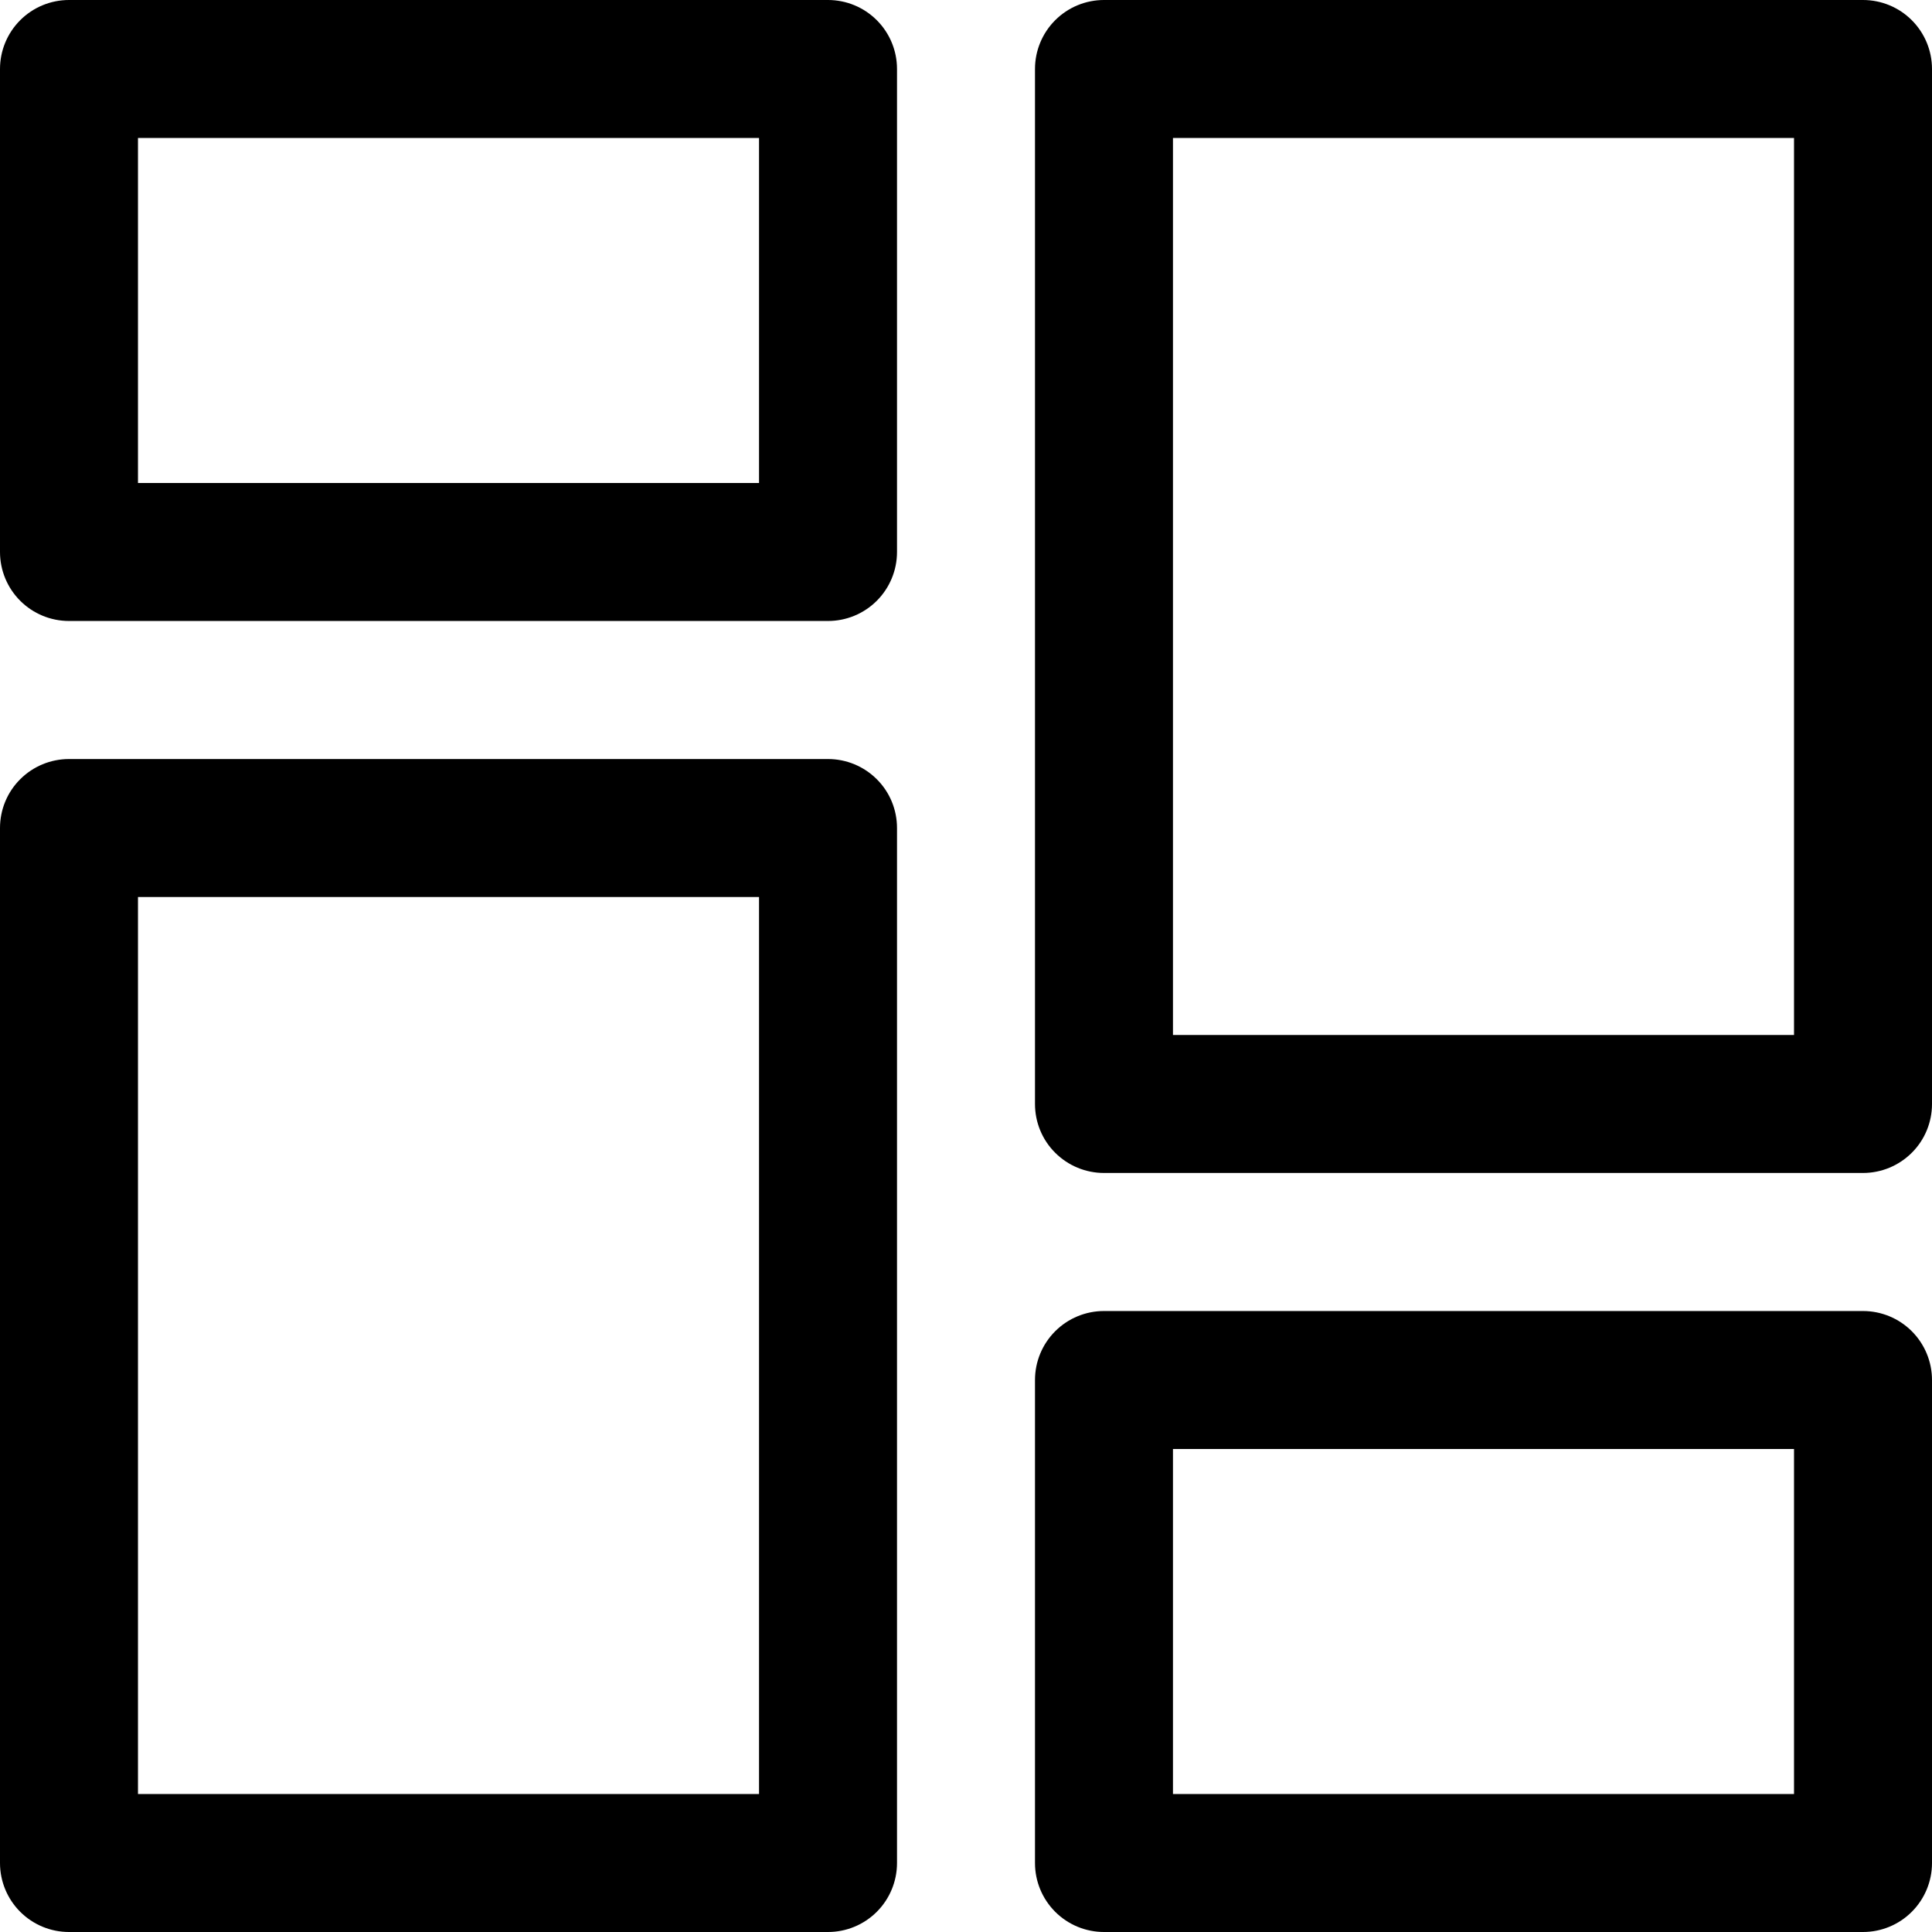 <svg xmlns="http://www.w3.org/2000/svg" width="24" height="24" fill="none" viewBox="0 0 24 24"><path fill="#000" d="M10.286 7.714H0.857C0.63 7.714 0.412 7.624 0.251 7.463C0.09 7.302 0 7.084 0 6.857V0.857C0 0.63 0.09 0.412 0.251 0.251C0.412 0.09 0.63 0 0.857 0H10.286C10.513 0 10.731 0.09 10.892 0.251C11.053 0.412 11.143 0.63 11.143 0.857V6.857C11.143 7.084 11.053 7.302 10.892 7.463C10.731 7.624 10.513 7.714 10.286 7.714ZM1.714 6H9.429V1.714H1.714V6Z"/><path fill="#000" d="M10.286 24H0.857C0.63 24 0.412 23.91 0.251 23.749C0.09 23.588 0 23.37 0 23.143V10.286C0 10.058 0.09 9.84 0.251 9.68C0.412 9.519 0.63 9.429 0.857 9.429H10.286C10.513 9.429 10.731 9.519 10.892 9.68C11.053 9.84 11.143 10.058 11.143 10.286V23.143C11.143 23.37 11.053 23.588 10.892 23.749C10.731 23.91 10.513 24 10.286 24ZM1.714 22.286H9.429V11.143H1.714V22.286Z"/><path fill="#000" d="M23.143 24H13.714C13.487 24 13.269 23.91 13.108 23.749C12.947 23.588 12.857 23.37 12.857 23.143V17.143C12.857 16.916 12.947 16.698 13.108 16.537C13.269 16.376 13.487 16.286 13.714 16.286H23.143C23.37 16.286 23.588 16.376 23.749 16.537C23.91 16.698 24 16.916 24 17.143V23.143C24 23.37 23.91 23.588 23.749 23.749C23.588 23.91 23.37 24 23.143 24ZM14.571 22.286H22.286V18H14.571V22.286Z"/><path fill="#000" d="M23.143 14.571H13.714C13.487 14.571 13.269 14.481 13.108 14.32C12.947 14.16 12.857 13.942 12.857 13.714V0.857C12.857 0.63 12.947 0.412 13.108 0.251C13.269 0.09 13.487 0 13.714 0H23.143C23.37 0 23.588 0.09 23.749 0.251C23.91 0.412 24 0.63 24 0.857V13.714C24 13.942 23.91 14.16 23.749 14.32C23.588 14.481 23.37 14.571 23.143 14.571ZM14.571 12.857H22.286V1.714H14.571V12.857Z"/></svg>